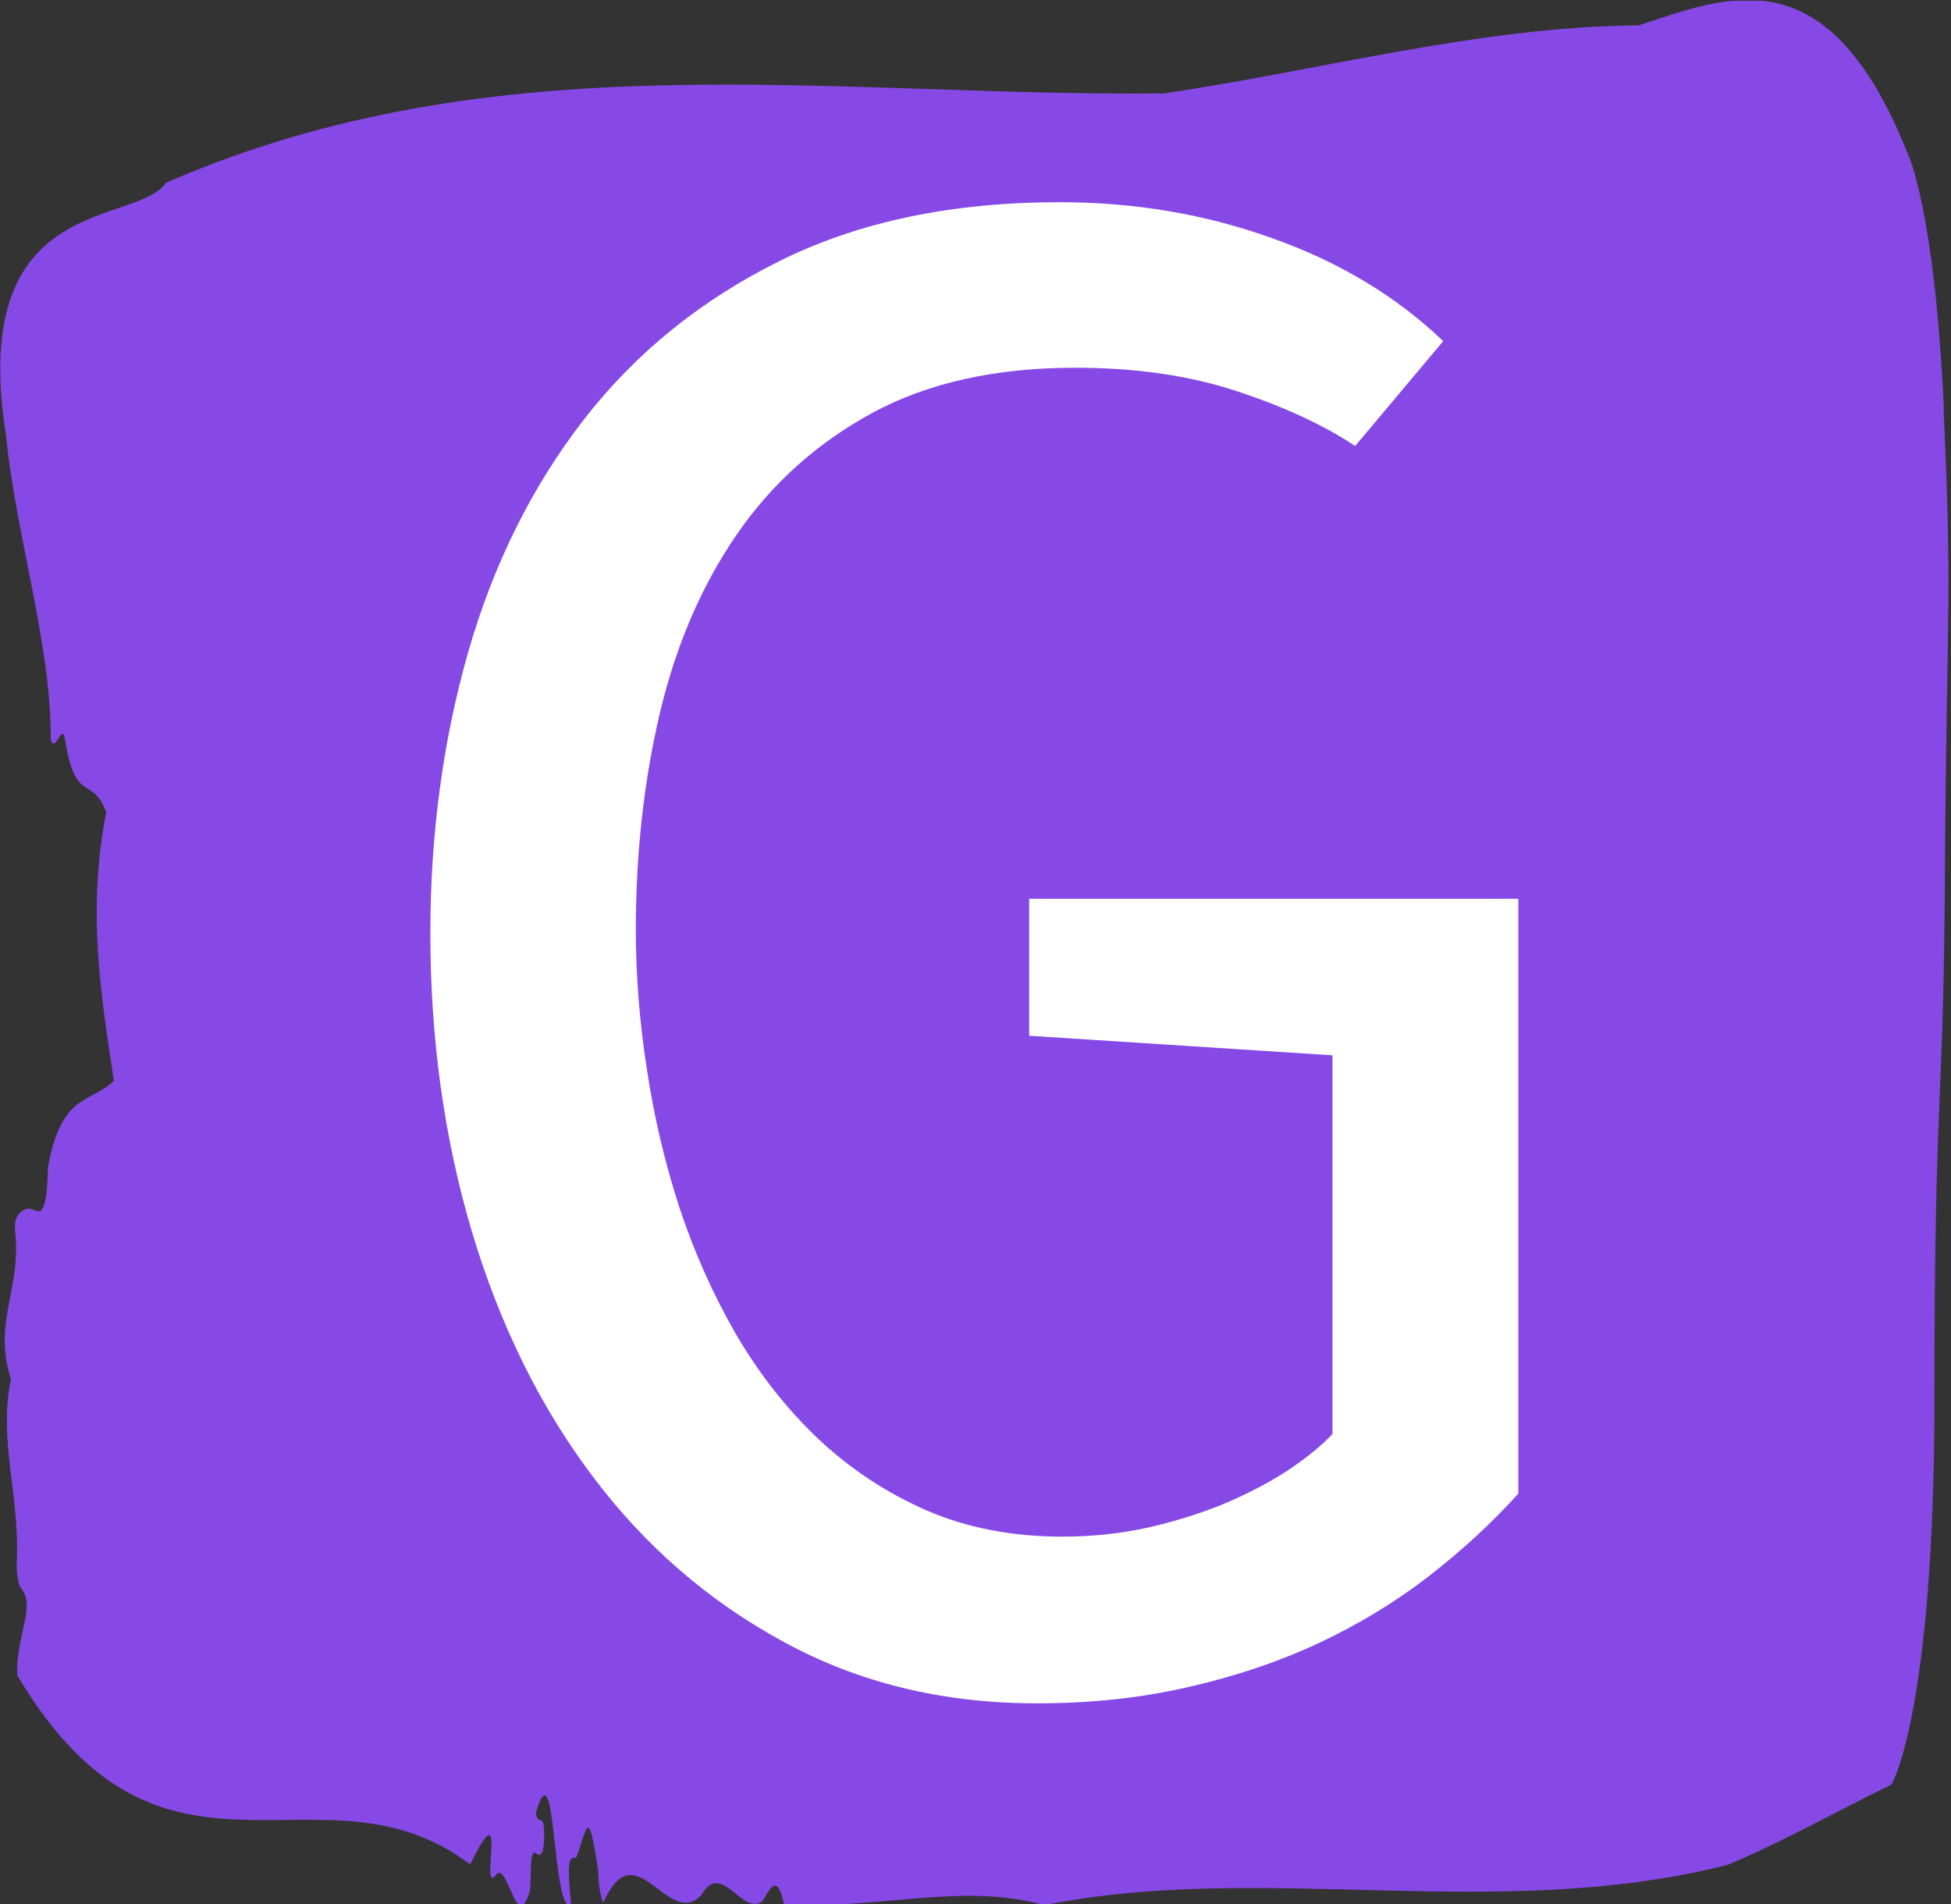 <svg xmlns="http://www.w3.org/2000/svg" version="1.1" xmlns:xlink="http://www.w3.org/1999/xlink" xmlns:svgjs="http://svgjs.dev/svgjs" width="2000" height="1952" viewBox="0 0 2000 1952"><rect x="0" y="0" width="2000" height="1952" fill="#333333" stroke="none"/><g transform="matrix(1,0,0,1,-1.173,0.792)"><svg viewBox="0 0 253 247" data-background-color="#ffffff" preserveAspectRatio="xMidYMid meet" height="1952" width="2000" xmlns="http://www.w3.org/2000/svg" xmlns:xlink="http://www.w3.org/1999/xlink"><g id="tight-bounds" transform="matrix(1,0,0,1,0.149,-0.1)"><svg viewBox="0 0 252.703 247.2" height="247.2" width="252.703"><g><svg viewBox="0 0 252.703 247.2" height="247.2" width="252.703"><g><svg viewBox="0 0 252.703 247.2" height="247.2" width="252.703"><g id="textblocktransform"><svg viewBox="0 0 252.703 247.2" height="247.2" width="252.703" id="textblock"><g><svg viewBox="0 0 252.703 247.2" height="247.2" width="252.703"><path d="M252.112 53.02C250.923 27.36 247.538 20.227 247.538 20.227 237.143-6.202 224.169-0.506 212.515 3.292 191.939 3.446 171.446 9.091 150.917 12.119 107.827 12.581 64.37 4.986 21.495 23.717 17.467 29.464-4.178 24.846 0.716 56.304 1.999 69.39 6.68 83.913 6.538 95.922 7.179 98.026 8.07 93.202 8.45 96.23 9.781 104.39 11.955 100.541 13.737 105.365 11.254 118.246 13.036 128.971 14.735 140.21 11.741 143.135 7.904 141.749 6.181 151.449 6.003 158.479 5.041 157.145 3.983 156.837 3.211 156.632 1.655 157.402 1.916 159.608 2.807 167.152-1.018 171.514 1.382 178.904-0.27 186.91 2.522 193.838 2.142 202.511 2.094 204.255 2.356 205.744 2.772 206.154 4.613 208.361 1.928 212.672 2.213 217.342 21.103 249.262 41.596 227.195 60.949 241.872 65.974 231.608 62.196 245.516 64.204 243.36 65.772 240.846 66.912 251.263 68.683 245.362 68.956 243.668 68.54 239.665 69.514 240.435 70.025 240.846 70.476 240.743 70.548 238.382 70.655 234.841 69.716 237.048 69.467 235.201 72.163 225.861 71.498 248.081 74.029 247.158 73.91 244.438 73.173 240.538 74.682 241.051 76.179 237.151 76.226 233.918 77.557 242.693 77.604 244.592 77.842 245.926 78.222 246.85 82.38 237.305 86.515 250.237 90.875 245.926 93.548 241.205 96.114 248.492 98.822 246.696 99.773 245.259 100.735 242.693 101.65 247.004 112.853 247.928 124.792 244.079 135.413 247.158 163.795 241.41 194.125 249.518 224.051 241.923 231.107 238.998 238.437 234.841 245.316 231.506 245.316 231.506 250.888 222.371 250.888 181.316S252.076 145.393 252.254 112.703C252.432 80.013 253.264 78.679 252.076 53.02Z" opacity="1" fill="#8749e6" data-fill-palette-color="tertiary"></path><g transform="matrix(1,0,0,1,55.768,26.231)"><svg width="141.166" viewBox="2.2 -37.93 27.8 38.36" height="194.739" data-palette-color="#ffffff"><path d="M30-20.13L30-4.93Q28.98-3.8 27.7-2.81 26.43-1.83 24.9-1.11 23.38-0.4 21.58 0.01 19.78 0.43 17.7 0.43L17.7 0.43Q14.1 0.43 11.23-1.14 8.35-2.7 6.34-5.38 4.33-8.05 3.26-11.63 2.2-15.2 2.2-19.25L2.2-19.25Q2.2-23.03 3.16-26.41 4.13-29.8 6.11-32.36 8.1-34.93 11.13-36.43 14.15-37.93 18.28-37.93L18.28-37.93Q21.15-37.93 23.71-37.01 26.28-36.1 28.08-34.38L28.08-34.38 25.83-31.7Q24.63-32.5 22.81-33.1 21-33.7 18.68-33.7L18.68-33.7Q15.63-33.7 13.5-32.55 11.38-31.4 10.03-29.44 8.68-27.48 8.06-24.86 7.45-22.25 7.45-19.33L7.45-19.33Q7.45-17.6 7.73-15.79 8-13.98 8.56-12.25 9.13-10.53 10.01-9 10.9-7.48 12.11-6.33 13.33-5.18 14.88-4.5 16.43-3.83 18.35-3.83L18.35-3.83Q19.48-3.83 20.53-4.06 21.58-4.3 22.48-4.67 23.38-5.05 24.09-5.51 24.8-5.98 25.25-6.45L25.25-6.45 25.25-16.13 17.5-16.63 17.5-20.13 30-20.13Z" opacity="1" transform="matrix(1,0,0,1,0,0)" fill="#ffffff" class="wordmark-text-0" data-fill-palette-color="quaternary" id="text-0"></path></svg></g></svg></g></svg></g></svg></g><g></g></svg></g><defs></defs></svg><rect width="252.703" height="247.2" fill="none" stroke="none" visibility="hidden"></rect></g></svg></g></svg>
